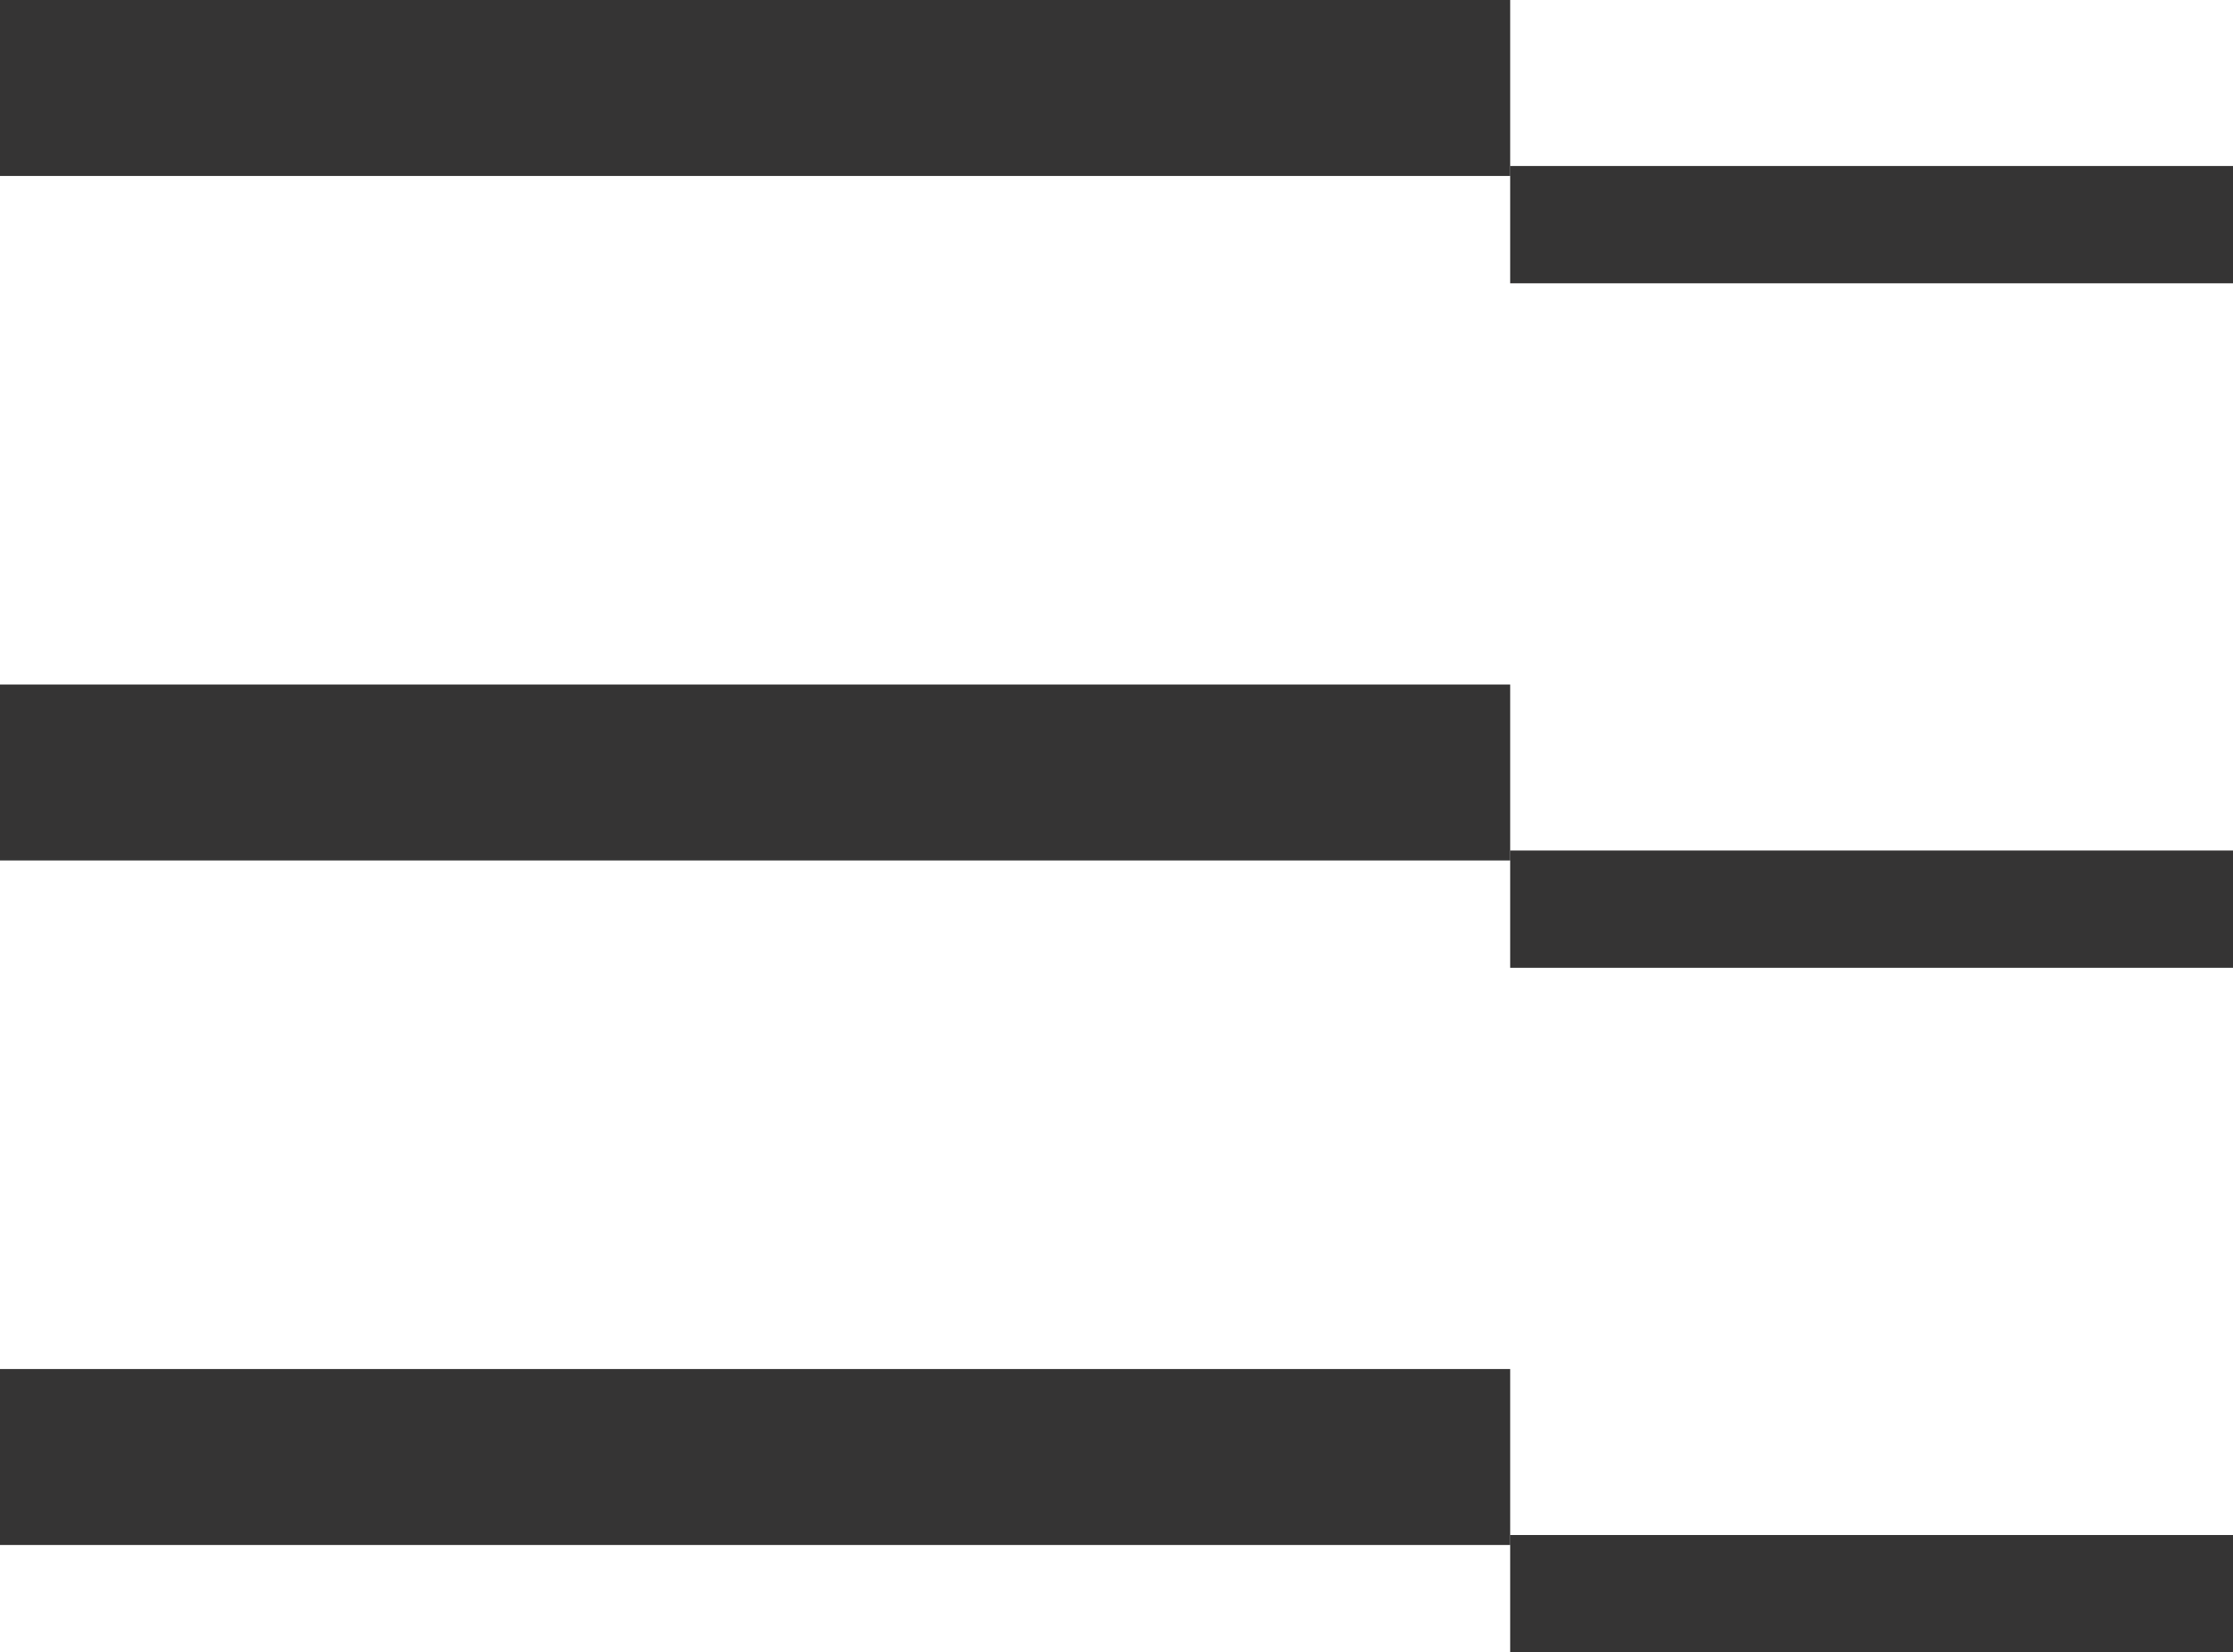 <?xml version="1.0" encoding="UTF-8"?>
<svg id="_圖層_2" data-name="圖層 2" xmlns="http://www.w3.org/2000/svg" width="38.06" height="28.17" viewBox="0 0 38.06 28.17">
  <g id="_設計" data-name="設計">
    <g>
      <g>
        <line y1="1.5" x2="25.74" y2="1.5" style="fill: none; stroke: #353434; stroke-miterlimit: 10; stroke-width: 3px;"/>
        <line y1="13.17" x2="25.74" y2="13.17" style="fill: none; stroke: #353434; stroke-miterlimit: 10; stroke-width: 3px;"/>
        <line y1="24.84" x2="25.74" y2="24.84" style="fill: none; stroke: #353434; stroke-miterlimit: 10; stroke-width: 3px;"/>
      </g>
      <g>
        <line x1="25.74" y1="3.83" x2="38.06" y2="3.83" style="fill: none; stroke: #353434; stroke-miterlimit: 10; stroke-width: 2px;"/>
        <line x1="25.74" y1="15.5" x2="38.06" y2="15.5" style="fill: none; stroke: #353434; stroke-miterlimit: 10; stroke-width: 2px;"/>
        <line x1="25.74" y1="27.17" x2="38.06" y2="27.17" style="fill: none; stroke: #353434; stroke-miterlimit: 10; stroke-width: 2px;"/>
      </g>
    </g>
  </g>
</svg>
